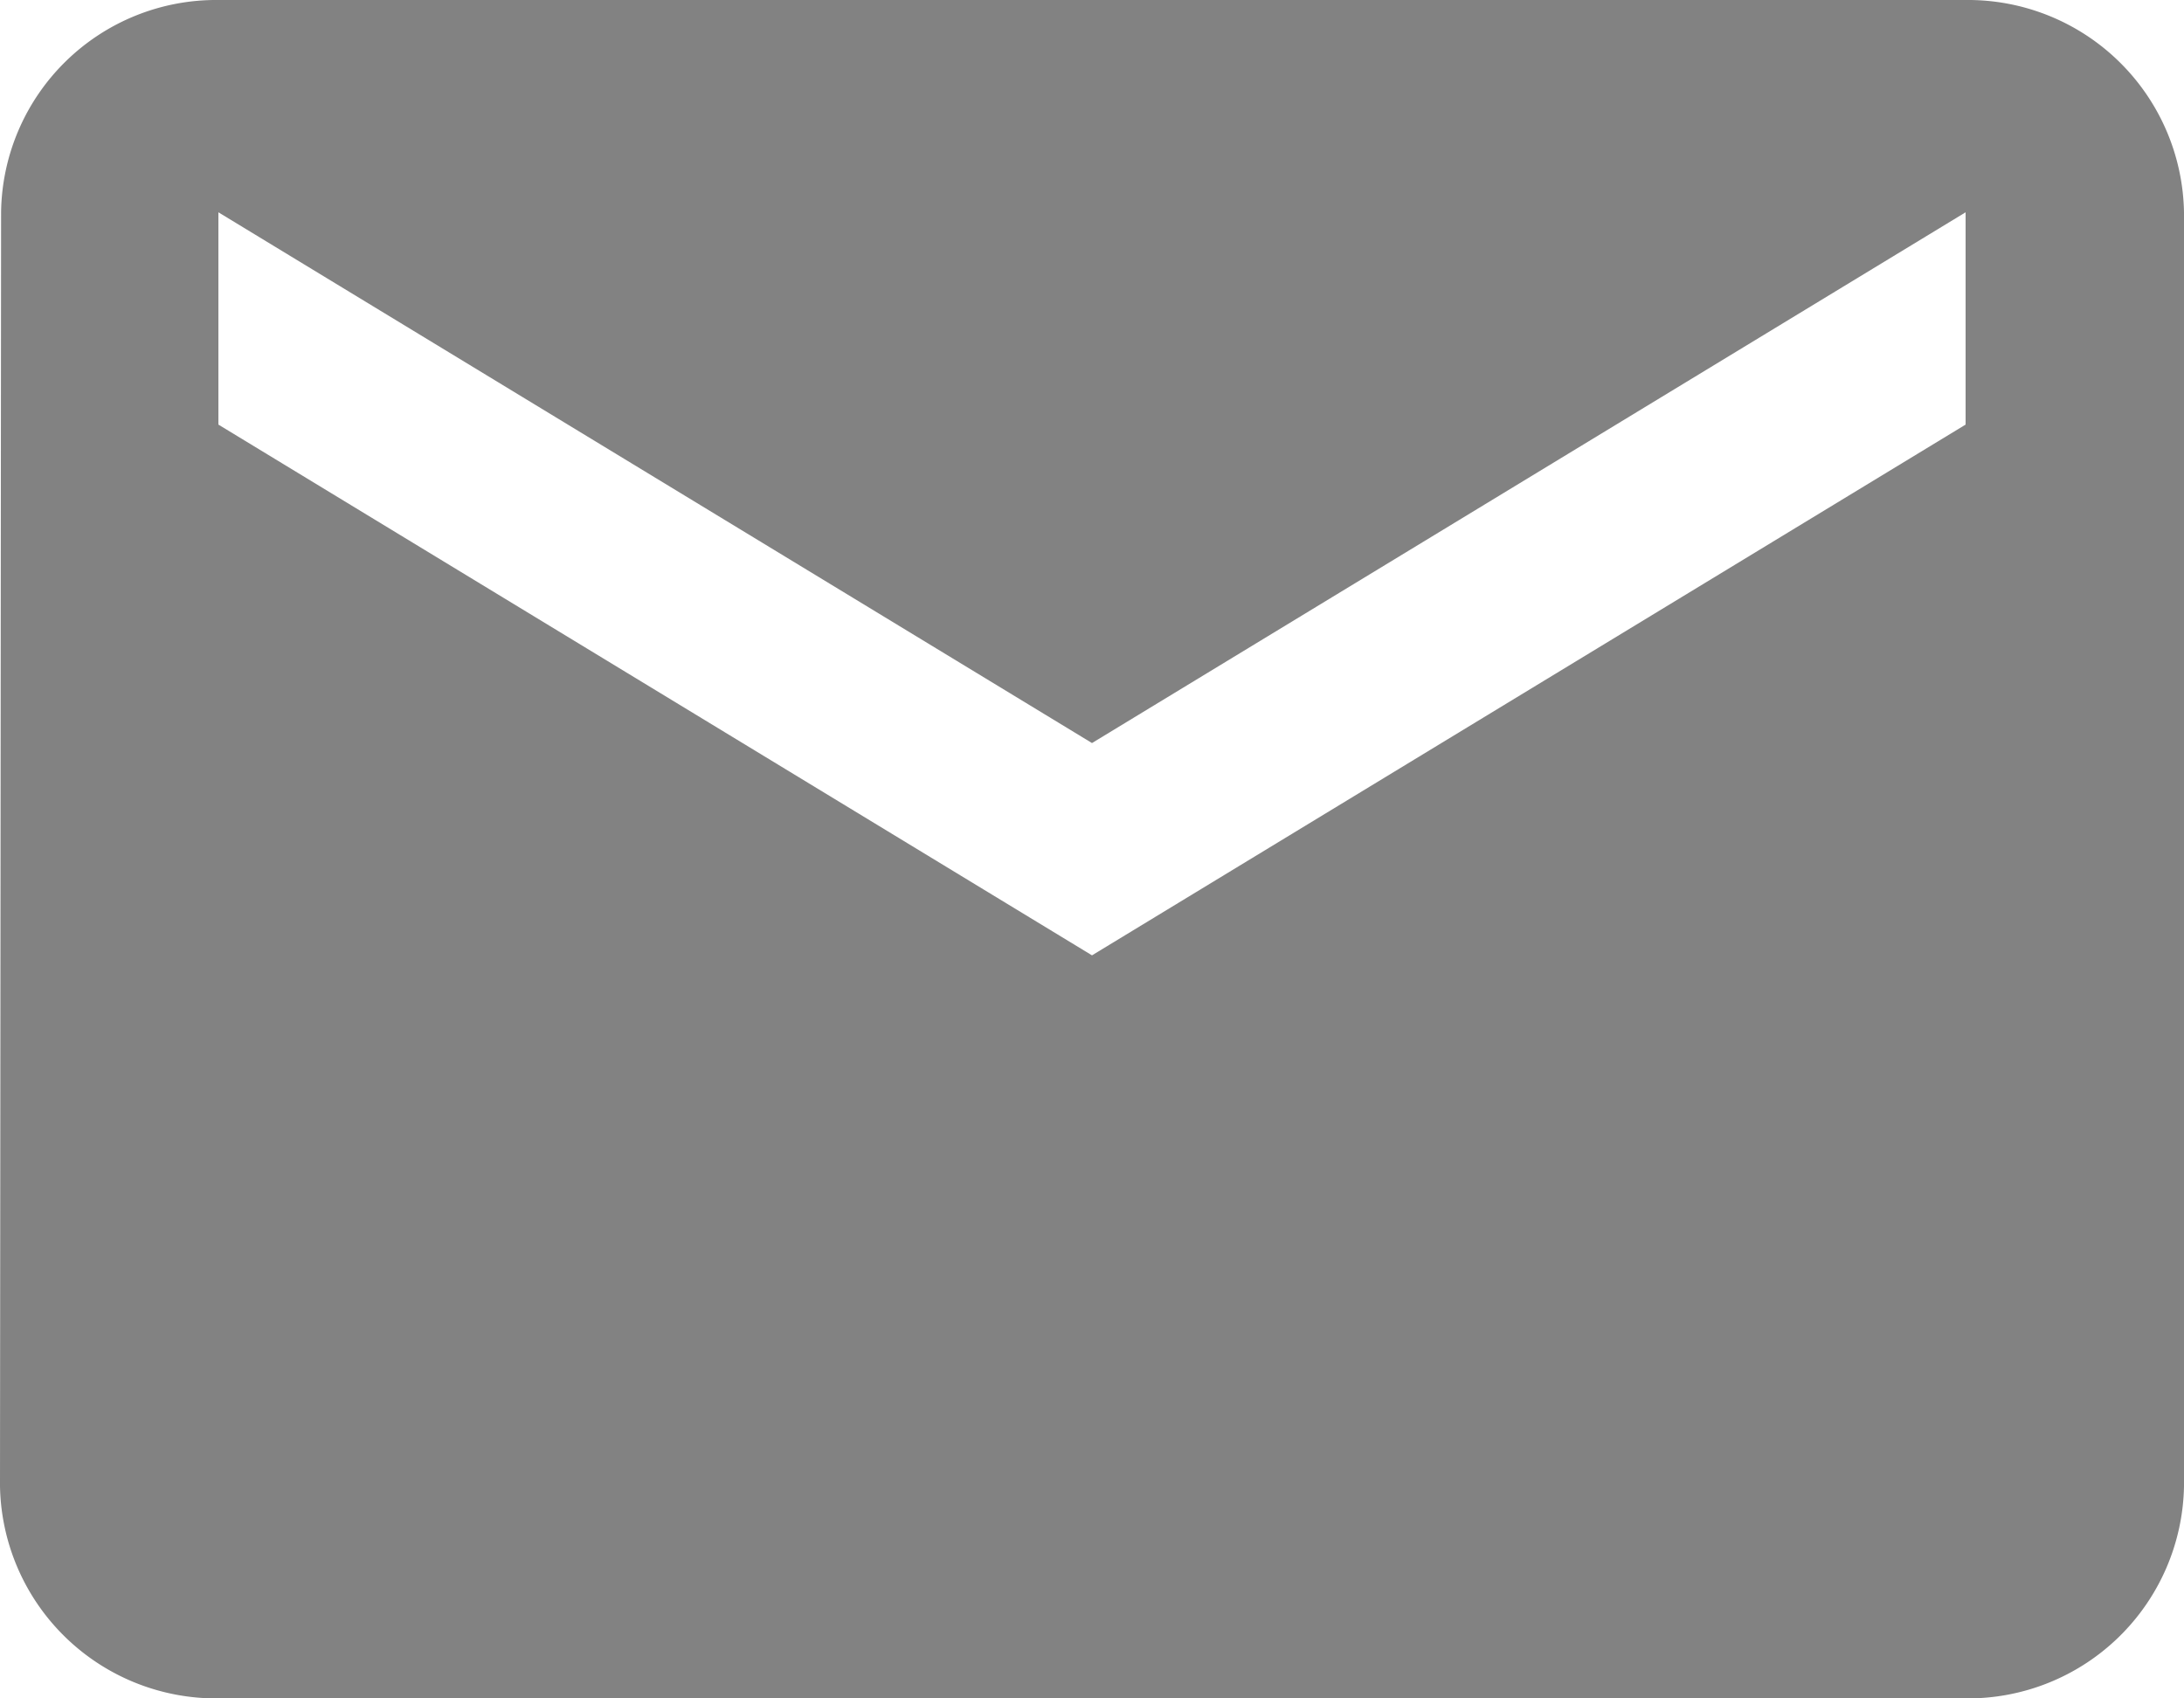 <svg xmlns="http://www.w3.org/2000/svg" width="18" height="14" viewBox="0 0 18 14">
  <path id="Icon_material-email" data-name="Icon material-email" d="M19.2,6H4.8A1.773,1.773,0,0,0,3.009,7.75L3,18.25A1.781,1.781,0,0,0,4.8,20H19.2A1.781,1.781,0,0,0,21,18.25V7.75A1.781,1.781,0,0,0,19.2,6Zm0,3.5L12,13.875,4.8,9.5V7.75L12,12.125,19.2,7.75Z" transform="translate(-3 -6)" fill="#828282"/>
</svg>
